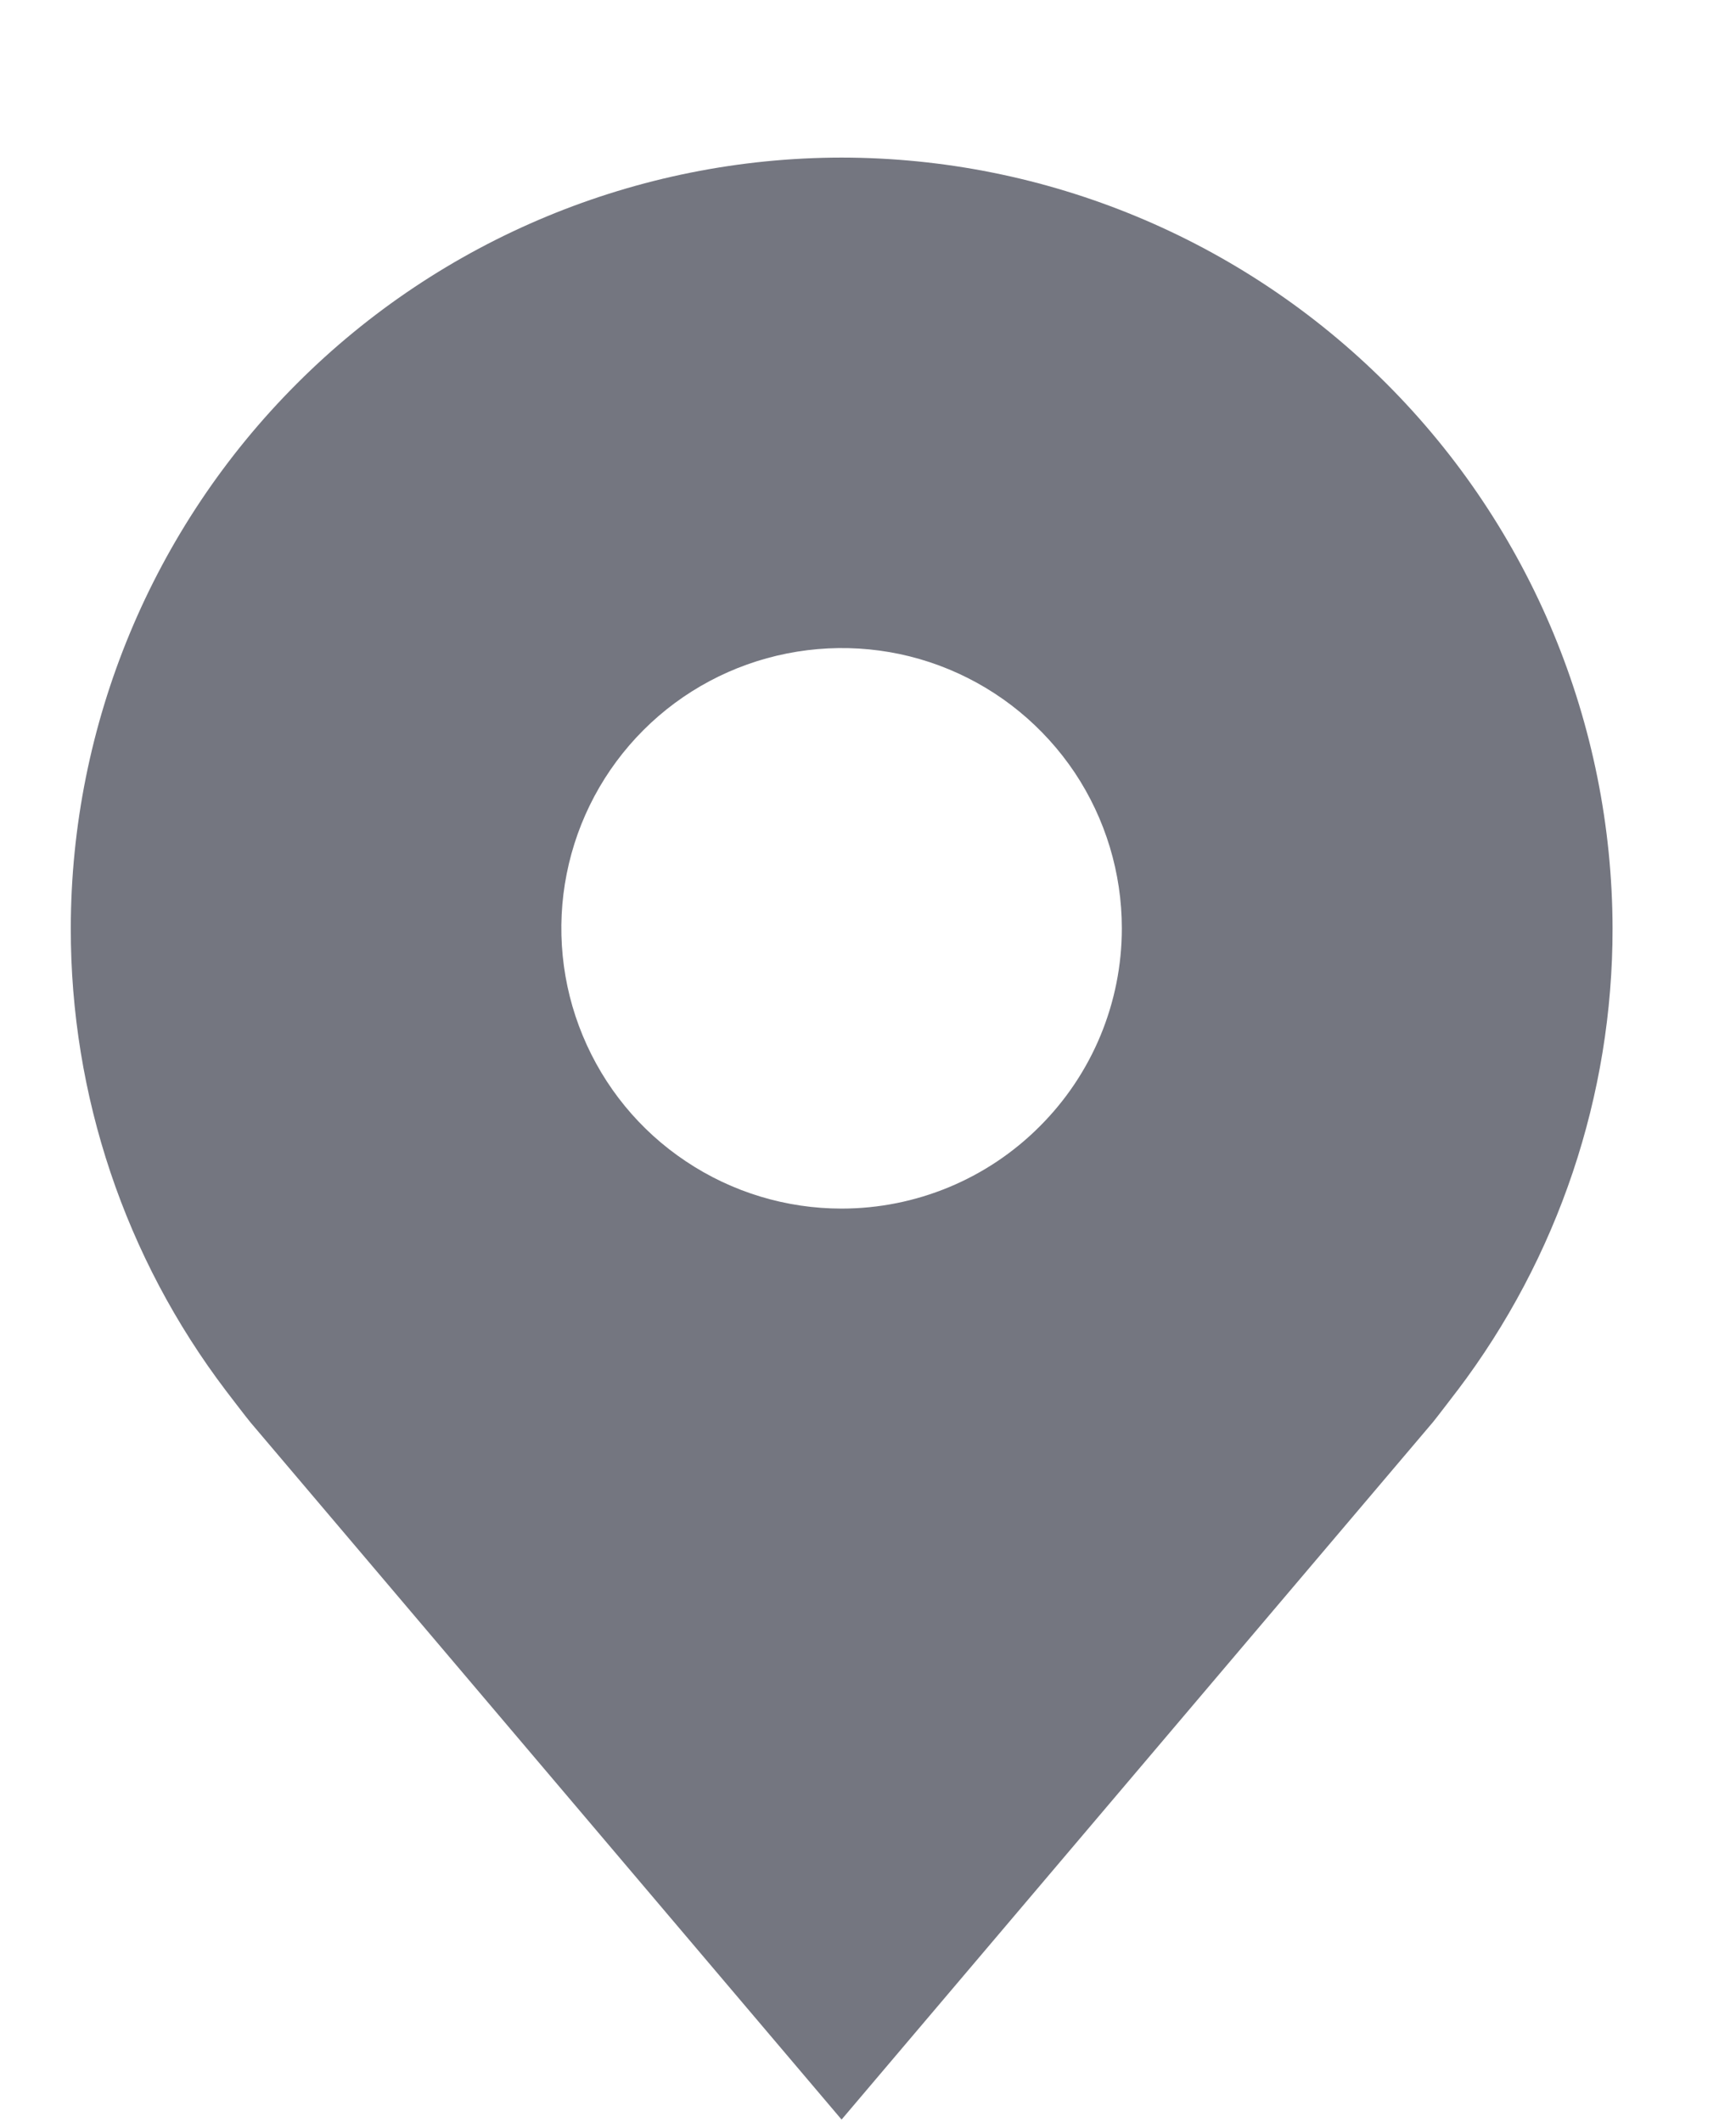 <svg width="9" height="11" viewBox="0 0 9 11" fill="none" xmlns="http://www.w3.org/2000/svg">
<path id="Vector" d="M4.363 0.817C3.304 0.818 2.288 1.239 1.539 1.989C0.79 2.738 0.368 3.754 0.367 4.813C0.366 5.679 0.648 6.521 1.172 7.211C1.172 7.211 1.281 7.354 1.299 7.375L4.363 10.989L7.429 7.373C7.445 7.354 7.554 7.211 7.554 7.211L7.555 7.21C8.078 6.52 8.361 5.678 8.36 4.813C8.358 3.754 7.937 2.738 7.188 1.989C6.438 1.239 5.423 0.818 4.363 0.817ZM4.363 6.266C4.076 6.266 3.795 6.181 3.556 6.021C3.317 5.862 3.131 5.635 3.021 5.369C2.911 5.104 2.882 4.811 2.938 4.53C2.994 4.248 3.132 3.989 3.336 3.785C3.539 3.582 3.798 3.444 4.08 3.388C4.362 3.332 4.654 3.36 4.919 3.47C5.185 3.58 5.412 3.767 5.572 4.006C5.731 4.245 5.816 4.526 5.816 4.813C5.816 5.198 5.663 5.568 5.39 5.84C5.118 6.113 4.748 6.266 4.363 6.266Z" fill="#747680"/>
</svg>
